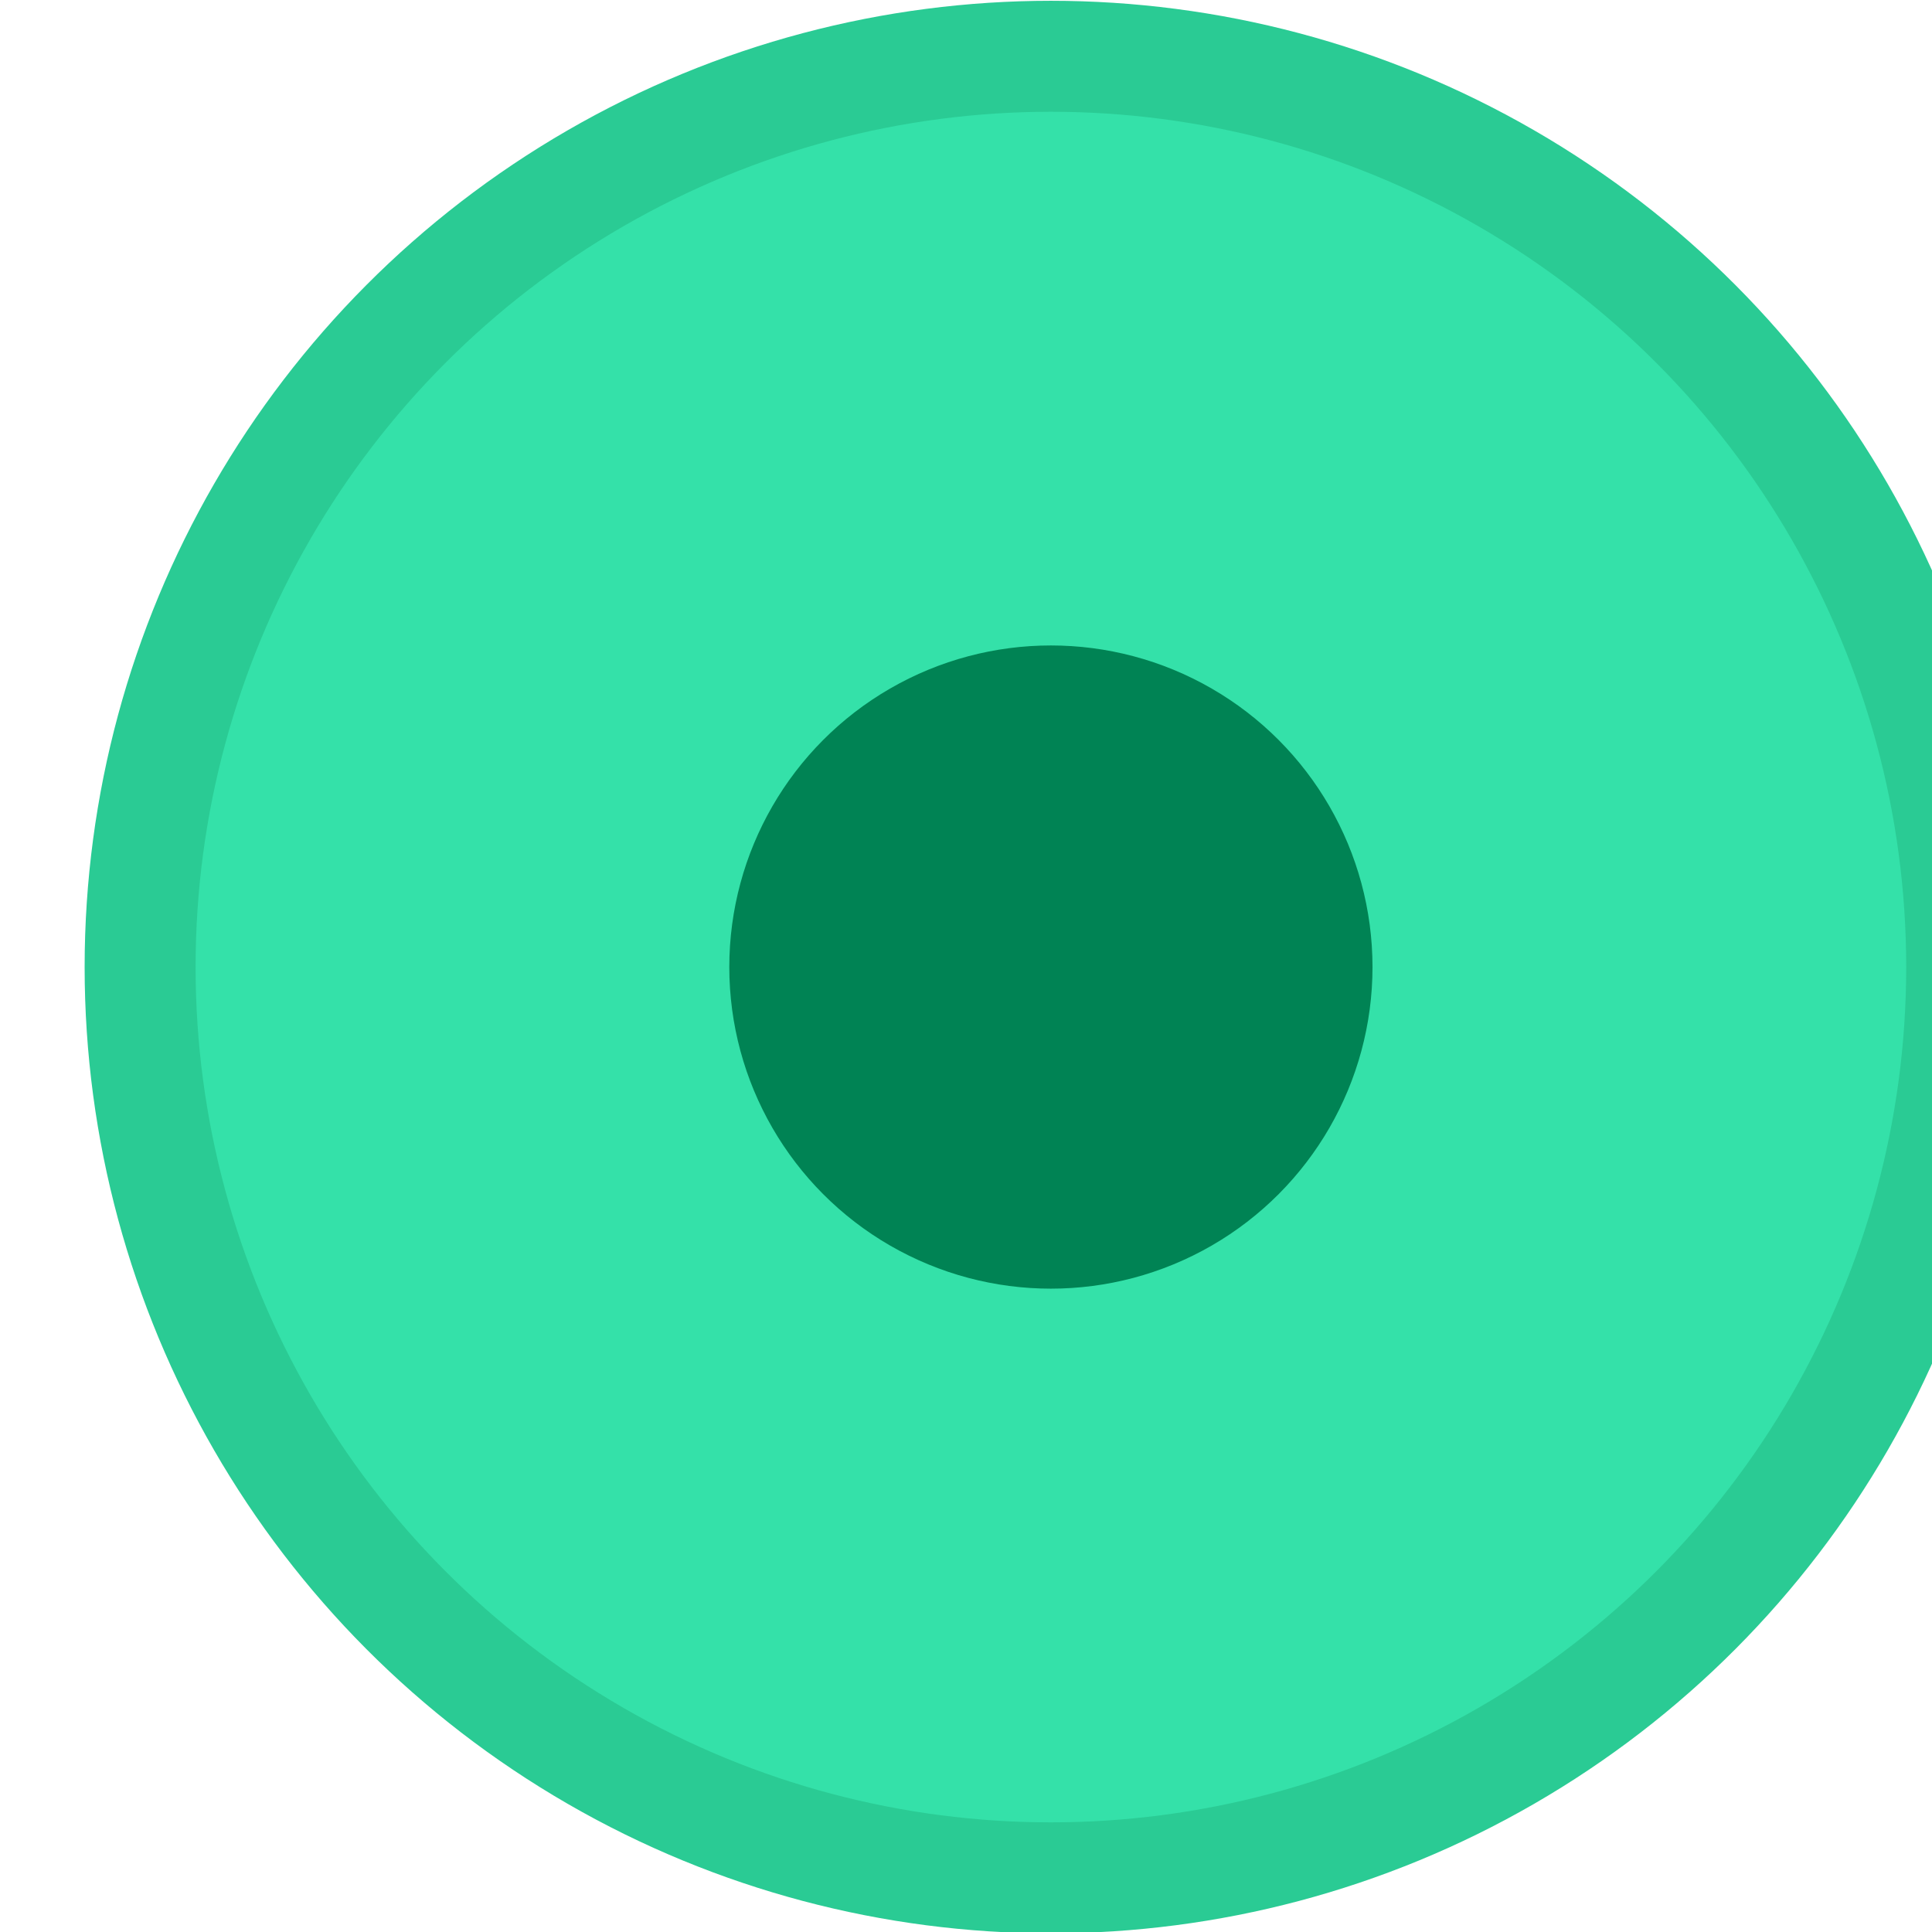 <?xml version="1.0" encoding="UTF-8" standalone="no"?>
<svg
   xmlns:dc="http://purl.org/dc/elements/1.1/"
   xmlns:cc="http://creativecommons.org/ns#"
   xmlns:rdf="http://www.w3.org/1999/02/22-rdf-syntax-ns#"
   xmlns:svg="http://www.w3.org/2000/svg"
   xmlns="http://www.w3.org/2000/svg"
   id="svg1431"
   version="1.1"
   viewBox="0 0 4.24 4.24"
   height="4.24mm"
   width="4.24mm">
  <defs
     id="defs1425" />
  <g
     id="layer1">
    <g
       transform="matrix(0.919,0,0,0.919,-1922.371,-21.734)"
       id="g1759">
      <circle
         style="opacity:1;fill:#34e1a9;fill-opacity:1;stroke:#2acb94;stroke-width:0.265;stroke-miterlimit:4;stroke-dasharray:none;stroke-opacity:1;stop-color:#000000"
         id="path1569"
         cx="2094.317"
         cy="25.959"
         r="2.175" />
      <circle
         r="0.768"
         cy="25.959"
         cx="2094.317"
         id="circle1580"
         style="opacity:1;fill:#008354;fill-opacity:1;stroke:none;stroke-width:0.009;stop-color:#000000" />
    </g>
  </g>
</svg>
